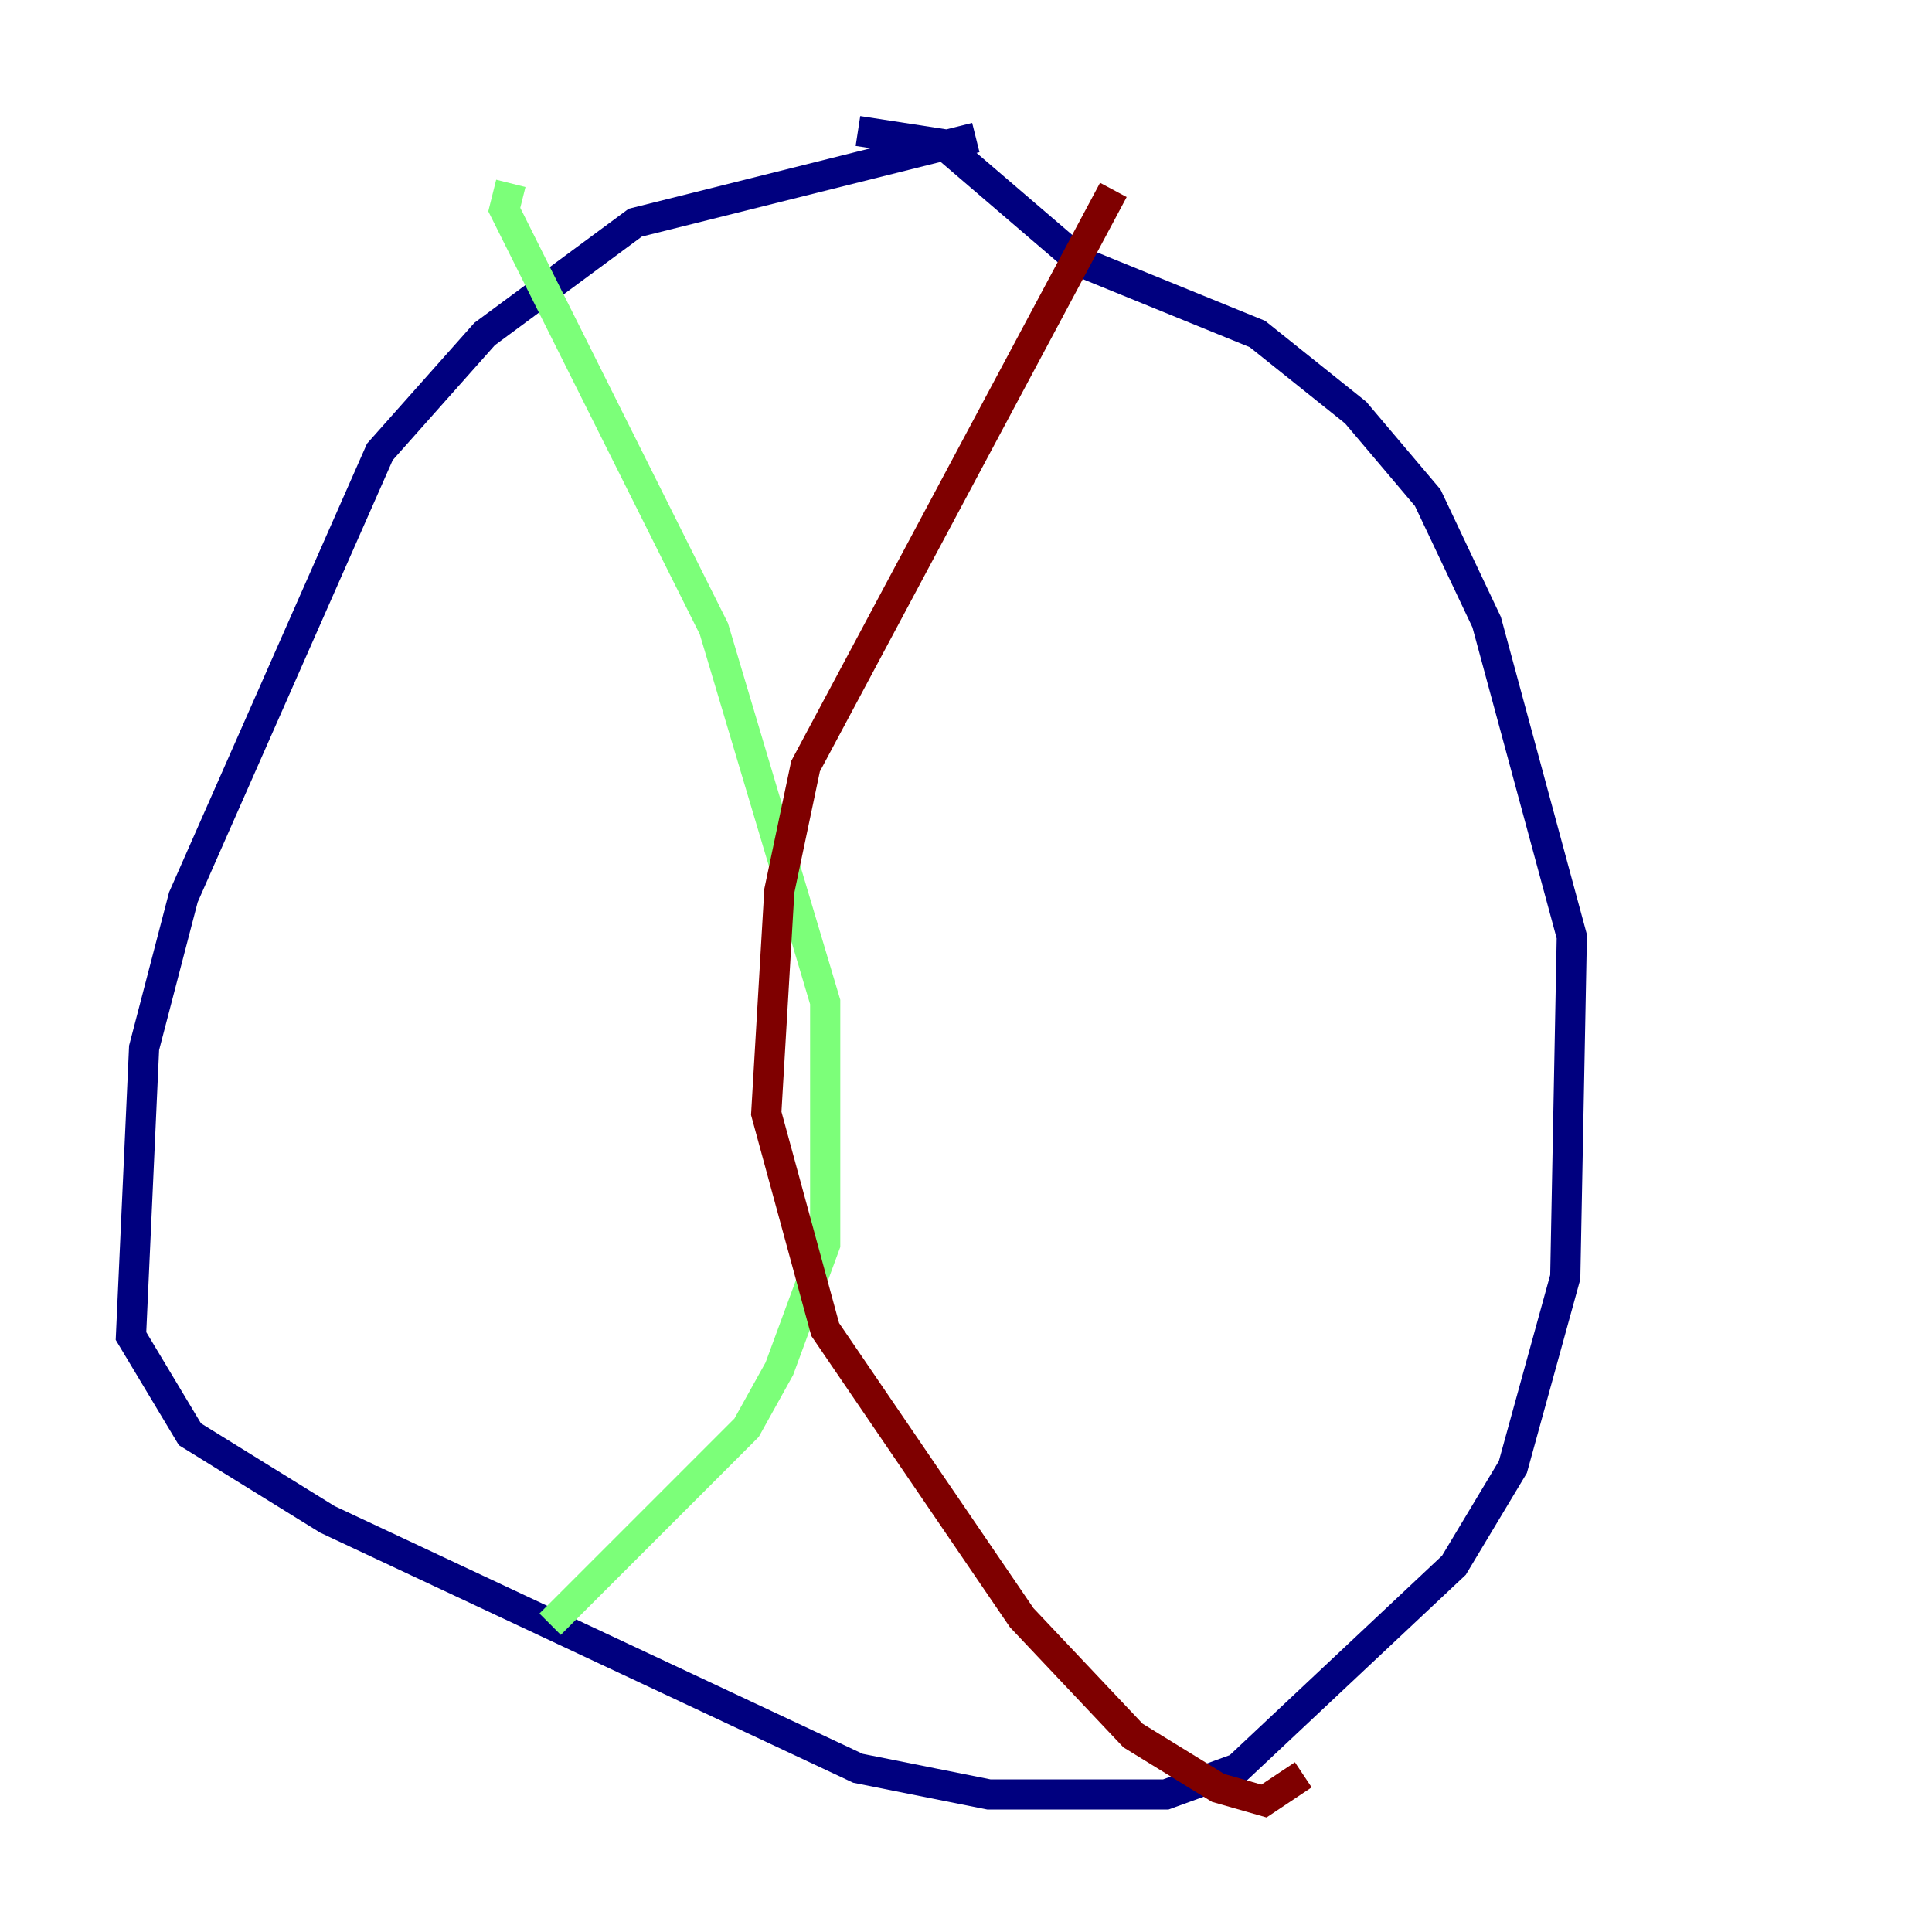 <?xml version="1.0" encoding="utf-8" ?>
<svg baseProfile="tiny" height="128" version="1.2" viewBox="0,0,128,128" width="128" xmlns="http://www.w3.org/2000/svg" xmlns:ev="http://www.w3.org/2001/xml-events" xmlns:xlink="http://www.w3.org/1999/xlink"><defs /><polyline fill="none" points="64.651,9.112 42.088,14.752 32.108,22.129 25.166,29.939 12.149,59.444 9.546,69.424 8.678,88.515 12.583,95.024 21.695,100.664 56.841,117.153 65.519,118.888 77.234,118.888 82.007,117.153 96.325,103.702 100.231,97.193 103.702,84.61 104.136,62.047 98.495,41.22 94.59,32.976 89.817,27.336 83.308,22.129 71.593,17.356 62.481,9.546 56.841,8.678" stroke="#00007f" stroke-width="2" /><polyline fill="none" points="33.844,12.149 33.41,13.885 47.295,41.654 54.671,66.386 54.671,82.441 51.634,90.685 49.464,94.59 36.447,107.607" stroke="#7cff79" stroke-width="2" /><polyline fill="none" points="73.763,12.583 53.37,50.766 51.634,59.01 50.766,73.763 54.671,88.081 67.688,107.173 75.064,114.983 80.705,118.454 83.742,119.322 86.346,117.586" stroke="#7f0000" stroke-width="2" /></svg>
